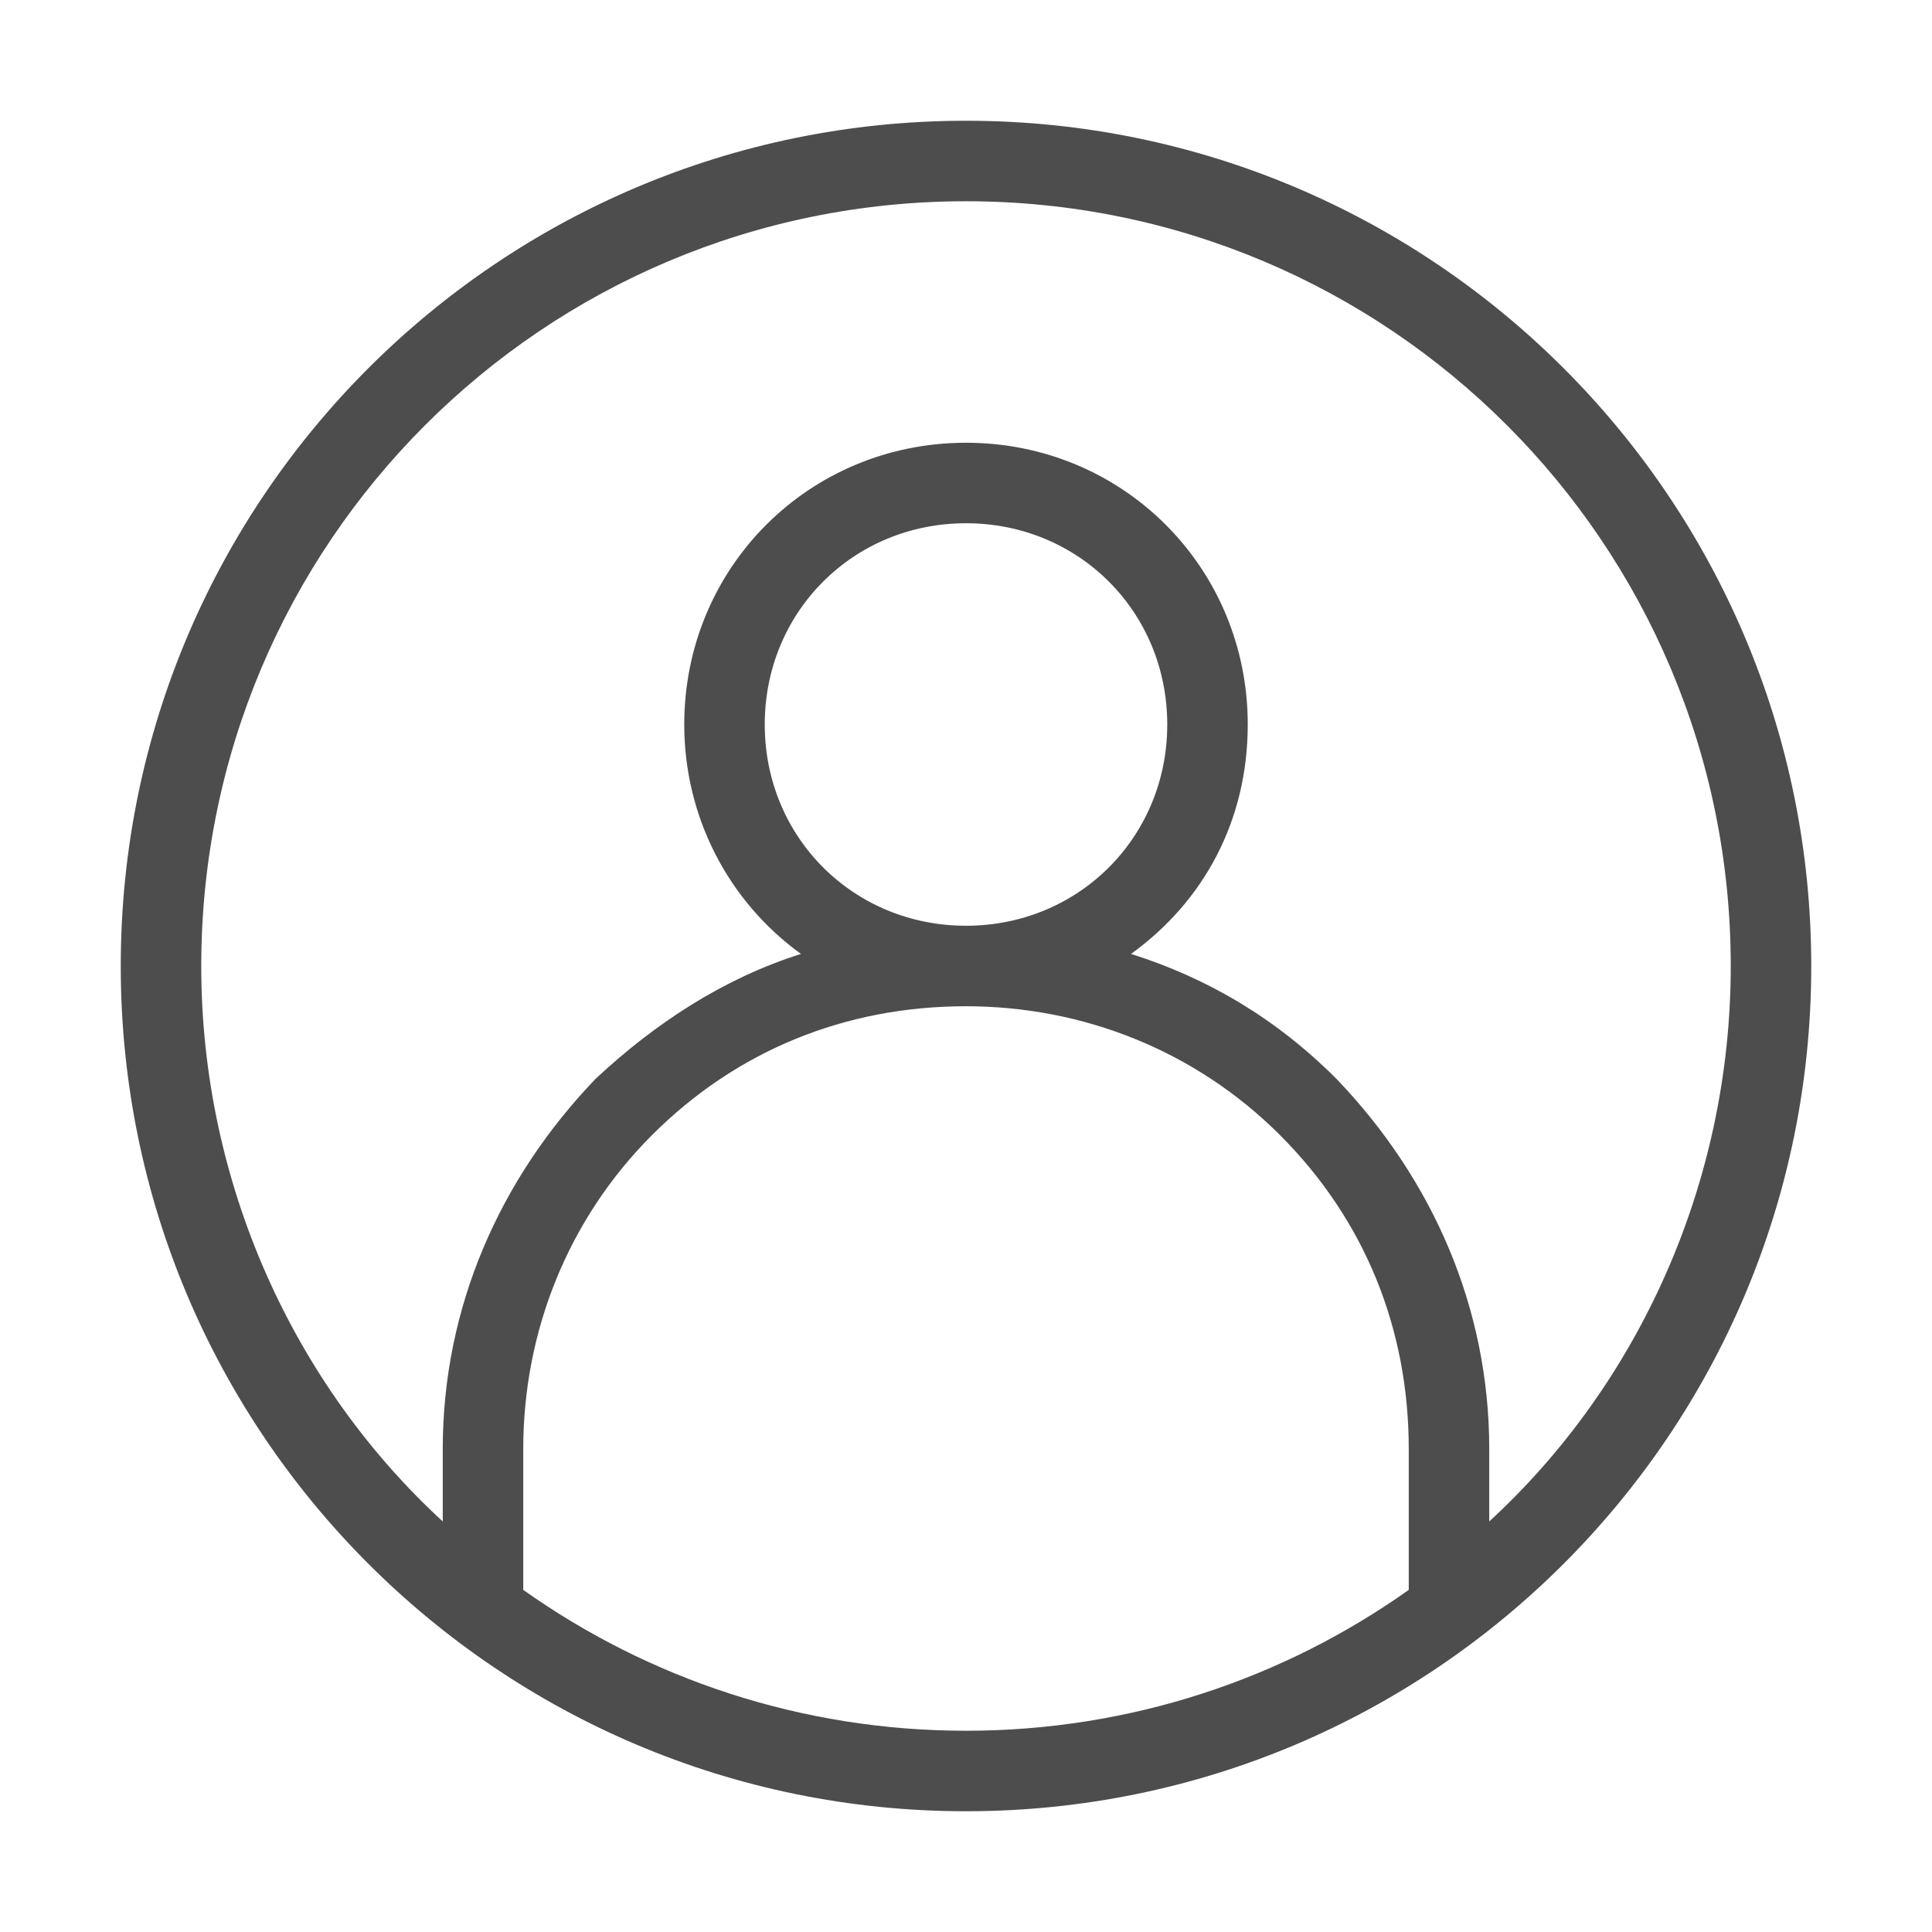 <?xml version="1.0" encoding="UTF-8"?>
<svg xmlns="http://www.w3.org/2000/svg" xmlns:xlink="http://www.w3.org/1999/xlink" version="1.1" width="512" height="512" x="0" y="0" viewBox="0 0 48 48" style="enable-background:new 0 0 512 512" xml:space="preserve" class="">
  <g>
    <path d="M24 3C12.4 3 3 12.4 3 24s9.4 21 21 21 21-9.4 21-21S35.6 3 24 3zM13 39.5V36c0-2.9 1.1-5.7 3.2-7.8S21 25 24 25c2.9 0 5.7 1.1 7.8 3.2S35 33 35 36v3.5c-3.1 2.2-6.9 3.5-11 3.5s-7.9-1.3-11-3.5zM19 18c0-2.8 2.2-5 5-5s5 2.2 5 5-2.2 5-5 5-5-2.2-5-5zm18 19.8V36c0-3.5-1.4-6.7-3.8-9.2-1.5-1.5-3.2-2.5-5.1-3.1 1.8-1.3 2.9-3.3 2.9-5.7 0-3.9-3.1-7-7-7s-7 3.1-7 7c0 2.3 1.1 4.4 2.9 5.7-1.9.6-3.6 1.7-5.1 3.1-2.4 2.5-3.8 5.7-3.8 9.2v1.8C7.3 34.4 5 29.4 5 24 5 13.5 13.5 5 24 5s19 8.5 19 19c0 5.4-2.3 10.4-6 13.8z" fill="#4d4d4d" opacity="1" data-original="#000000" class=""/>
  </g>
</svg>
